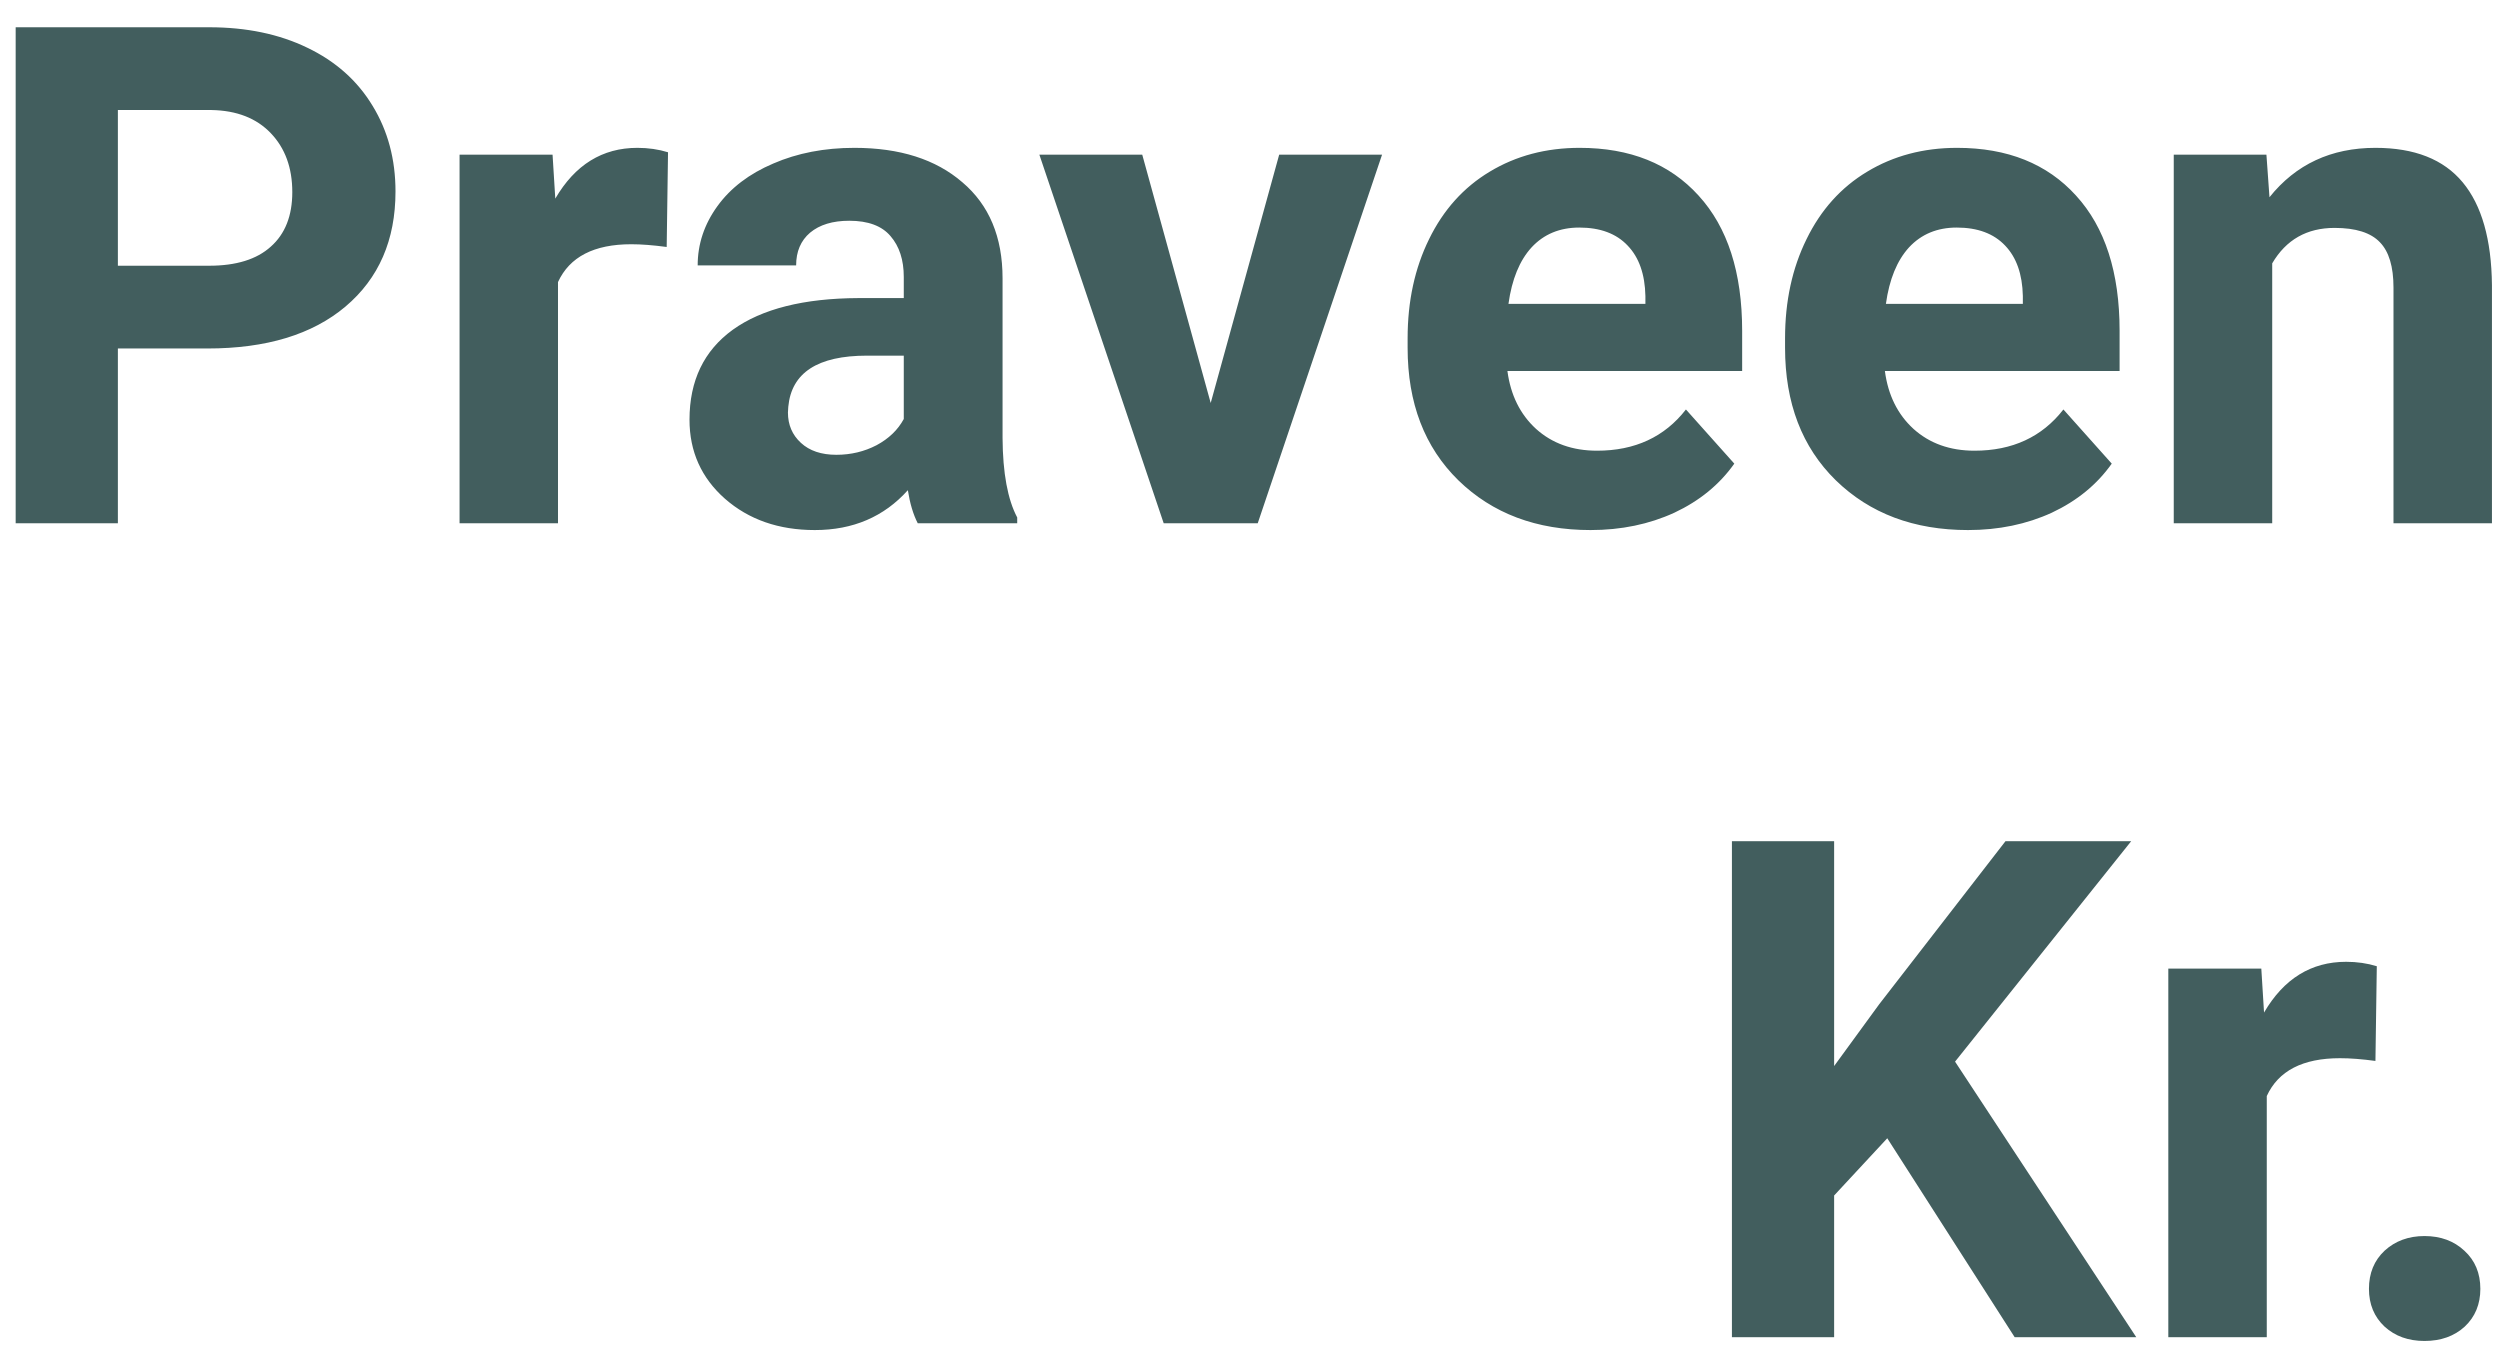 <svg width="86" height="47" viewBox="0 0 86 47" fill="none" xmlns="http://www.w3.org/2000/svg">
<path d="M4.055 11.988V18H0.539V0.938H7.195C8.477 0.938 9.602 1.172 10.57 1.641C11.547 2.109 12.297 2.777 12.82 3.645C13.344 4.504 13.605 5.484 13.605 6.586C13.605 8.258 13.031 9.578 11.883 10.547C10.742 11.508 9.16 11.988 7.137 11.988H4.055ZM4.055 9.141H7.195C8.125 9.141 8.832 8.922 9.316 8.484C9.809 8.047 10.055 7.422 10.055 6.609C10.055 5.773 9.809 5.098 9.316 4.582C8.824 4.066 8.145 3.801 7.277 3.785H4.055V9.141ZM22.934 8.496C22.473 8.434 22.066 8.402 21.715 8.402C20.434 8.402 19.594 8.836 19.195 9.703V18H15.809V5.32H19.008L19.102 6.832C19.781 5.668 20.723 5.086 21.926 5.086C22.301 5.086 22.652 5.137 22.98 5.238L22.934 8.496ZM31.57 18C31.414 17.695 31.301 17.316 31.23 16.863C30.41 17.777 29.344 18.234 28.031 18.234C26.789 18.234 25.758 17.875 24.938 17.156C24.125 16.438 23.719 15.531 23.719 14.438C23.719 13.094 24.215 12.062 25.207 11.344C26.207 10.625 27.648 10.262 29.531 10.254H31.09V9.527C31.09 8.941 30.938 8.473 30.633 8.121C30.336 7.77 29.863 7.594 29.215 7.594C28.645 7.594 28.195 7.73 27.867 8.004C27.547 8.277 27.387 8.652 27.387 9.129H24C24 8.395 24.227 7.715 24.68 7.09C25.133 6.465 25.773 5.977 26.602 5.625C27.43 5.266 28.359 5.086 29.391 5.086C30.953 5.086 32.191 5.48 33.105 6.27C34.027 7.051 34.488 8.152 34.488 9.574V15.07C34.496 16.273 34.664 17.184 34.992 17.801V18H31.57ZM28.77 15.645C29.27 15.645 29.73 15.535 30.152 15.316C30.574 15.09 30.887 14.789 31.09 14.414V12.234H29.824C28.129 12.234 27.227 12.82 27.117 13.992L27.105 14.191C27.105 14.613 27.254 14.961 27.551 15.234C27.848 15.508 28.254 15.645 28.77 15.645ZM41.648 13.863L44.004 5.32H47.543L43.266 18H40.031L35.754 5.32H39.293L41.648 13.863ZM54.715 18.234C52.855 18.234 51.34 17.664 50.168 16.523C49.004 15.383 48.422 13.863 48.422 11.965V11.637C48.422 10.363 48.668 9.227 49.16 8.227C49.652 7.219 50.348 6.445 51.246 5.906C52.152 5.359 53.184 5.086 54.34 5.086C56.074 5.086 57.438 5.633 58.43 6.727C59.43 7.82 59.93 9.371 59.93 11.379V12.762H51.855C51.965 13.59 52.293 14.254 52.84 14.754C53.395 15.254 54.094 15.504 54.938 15.504C56.242 15.504 57.262 15.031 57.996 14.086L59.66 15.949C59.152 16.668 58.465 17.23 57.598 17.637C56.73 18.035 55.77 18.234 54.715 18.234ZM54.328 7.828C53.656 7.828 53.109 8.055 52.688 8.508C52.273 8.961 52.008 9.609 51.891 10.453H56.602V10.184C56.586 9.434 56.383 8.855 55.992 8.449C55.602 8.035 55.047 7.828 54.328 7.828ZM67.699 18.234C65.84 18.234 64.324 17.664 63.152 16.523C61.988 15.383 61.406 13.863 61.406 11.965V11.637C61.406 10.363 61.652 9.227 62.145 8.227C62.637 7.219 63.332 6.445 64.231 5.906C65.137 5.359 66.168 5.086 67.324 5.086C69.059 5.086 70.422 5.633 71.414 6.727C72.414 7.82 72.914 9.371 72.914 11.379V12.762H64.84C64.949 13.59 65.277 14.254 65.824 14.754C66.379 15.254 67.078 15.504 67.922 15.504C69.227 15.504 70.246 15.031 70.981 14.086L72.644 15.949C72.137 16.668 71.449 17.23 70.582 17.637C69.715 18.035 68.754 18.234 67.699 18.234ZM67.312 7.828C66.641 7.828 66.094 8.055 65.672 8.508C65.258 8.961 64.992 9.609 64.875 10.453H69.586V10.184C69.57 9.434 69.367 8.855 68.977 8.449C68.586 8.035 68.031 7.828 67.312 7.828ZM77.965 5.32L78.07 6.785C78.977 5.652 80.191 5.086 81.715 5.086C83.059 5.086 84.059 5.48 84.715 6.27C85.371 7.059 85.707 8.238 85.723 9.809V18H82.336V9.891C82.336 9.172 82.18 8.652 81.867 8.332C81.555 8.004 81.035 7.84 80.309 7.84C79.356 7.84 78.641 8.246 78.164 9.059V18H74.777V5.32H77.965ZM64.922 39.156L63.094 41.125V46H59.578V28.938H63.094V36.672L64.641 34.551L68.988 28.938H73.312L67.254 36.52L73.488 46H69.305L64.922 39.156ZM81.715 36.496C81.254 36.434 80.848 36.402 80.496 36.402C79.215 36.402 78.375 36.836 77.977 37.703V46H74.59V33.32H77.789L77.883 34.832C78.562 33.668 79.504 33.086 80.707 33.086C81.082 33.086 81.434 33.137 81.762 33.238L81.715 36.496ZM81.492 44.336C81.492 43.797 81.672 43.359 82.031 43.023C82.398 42.688 82.856 42.52 83.402 42.52C83.957 42.52 84.414 42.688 84.773 43.023C85.141 43.359 85.324 43.797 85.324 44.336C85.324 44.867 85.144 45.301 84.785 45.637C84.426 45.965 83.965 46.129 83.402 46.129C82.848 46.129 82.391 45.965 82.031 45.637C81.672 45.301 81.492 44.867 81.492 44.336Z" fill="#425E5E"/>
</svg>
